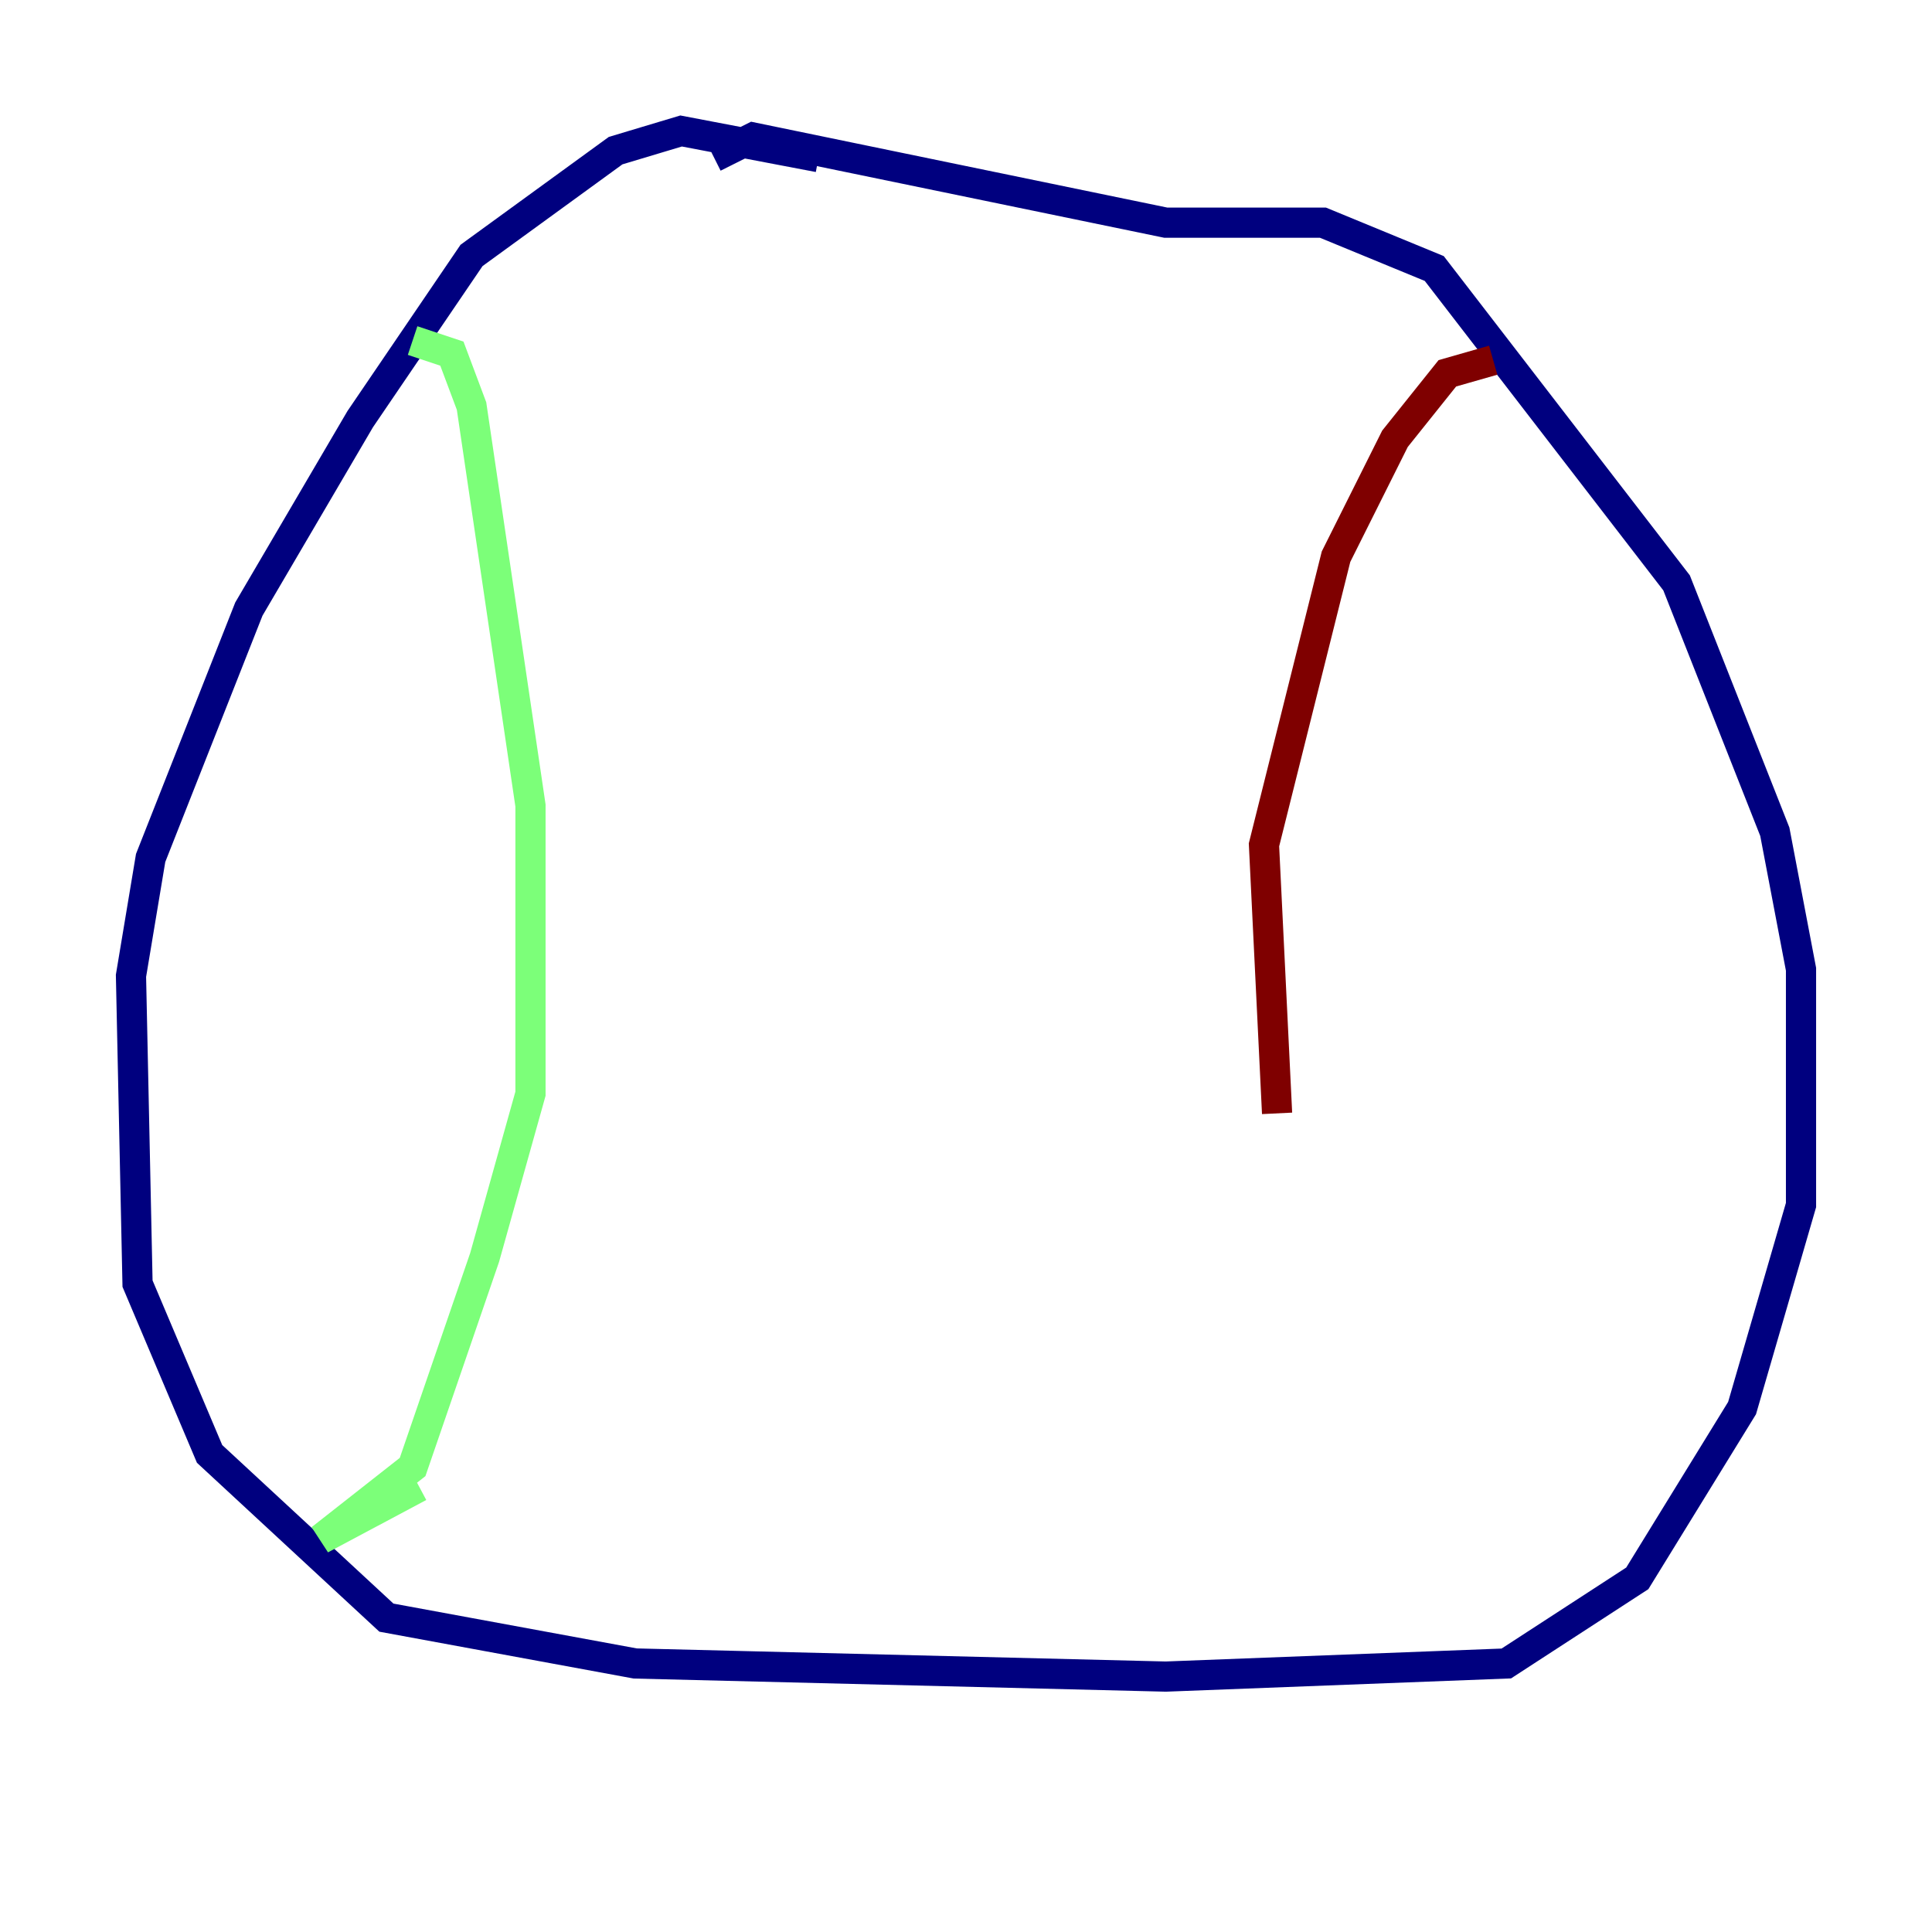 <?xml version="1.0" encoding="utf-8" ?>
<svg baseProfile="tiny" height="128" version="1.2" viewBox="0,0,128,128" width="128" xmlns="http://www.w3.org/2000/svg" xmlns:ev="http://www.w3.org/2001/xml-events" xmlns:xlink="http://www.w3.org/1999/xlink"><defs /><polyline fill="none" points="54.237,10.414 45.125,8.678 40.786,9.98 31.241,16.922 23.864,27.77 16.488,40.352 9.98,56.841 8.678,64.651 9.112,85.044 13.885,96.325 25.6,107.173 42.088,110.21 77.234,111.078 99.797,110.21 108.475,104.57 115.417,93.288 119.322,79.837 119.322,64.217 117.586,55.105 111.078,38.617 95.024,17.79 87.647,14.752 77.234,14.752 49.898,9.112 47.295,10.414" stroke="#00007f" stroke-width="2" /><polyline fill="none" points="27.336,22.563 29.939,23.43 31.241,26.902 35.146,53.37 35.146,72.461 32.108,83.308 27.336,97.193 21.261,101.966 27.77,98.495" stroke="#7cff79" stroke-width="2" /><polyline fill="none" points="98.929,23.864 95.891,24.732 92.42,29.071 88.515,36.881 83.742,55.973 84.61,73.763" stroke="#7f0000" stroke-width="2" /></svg>